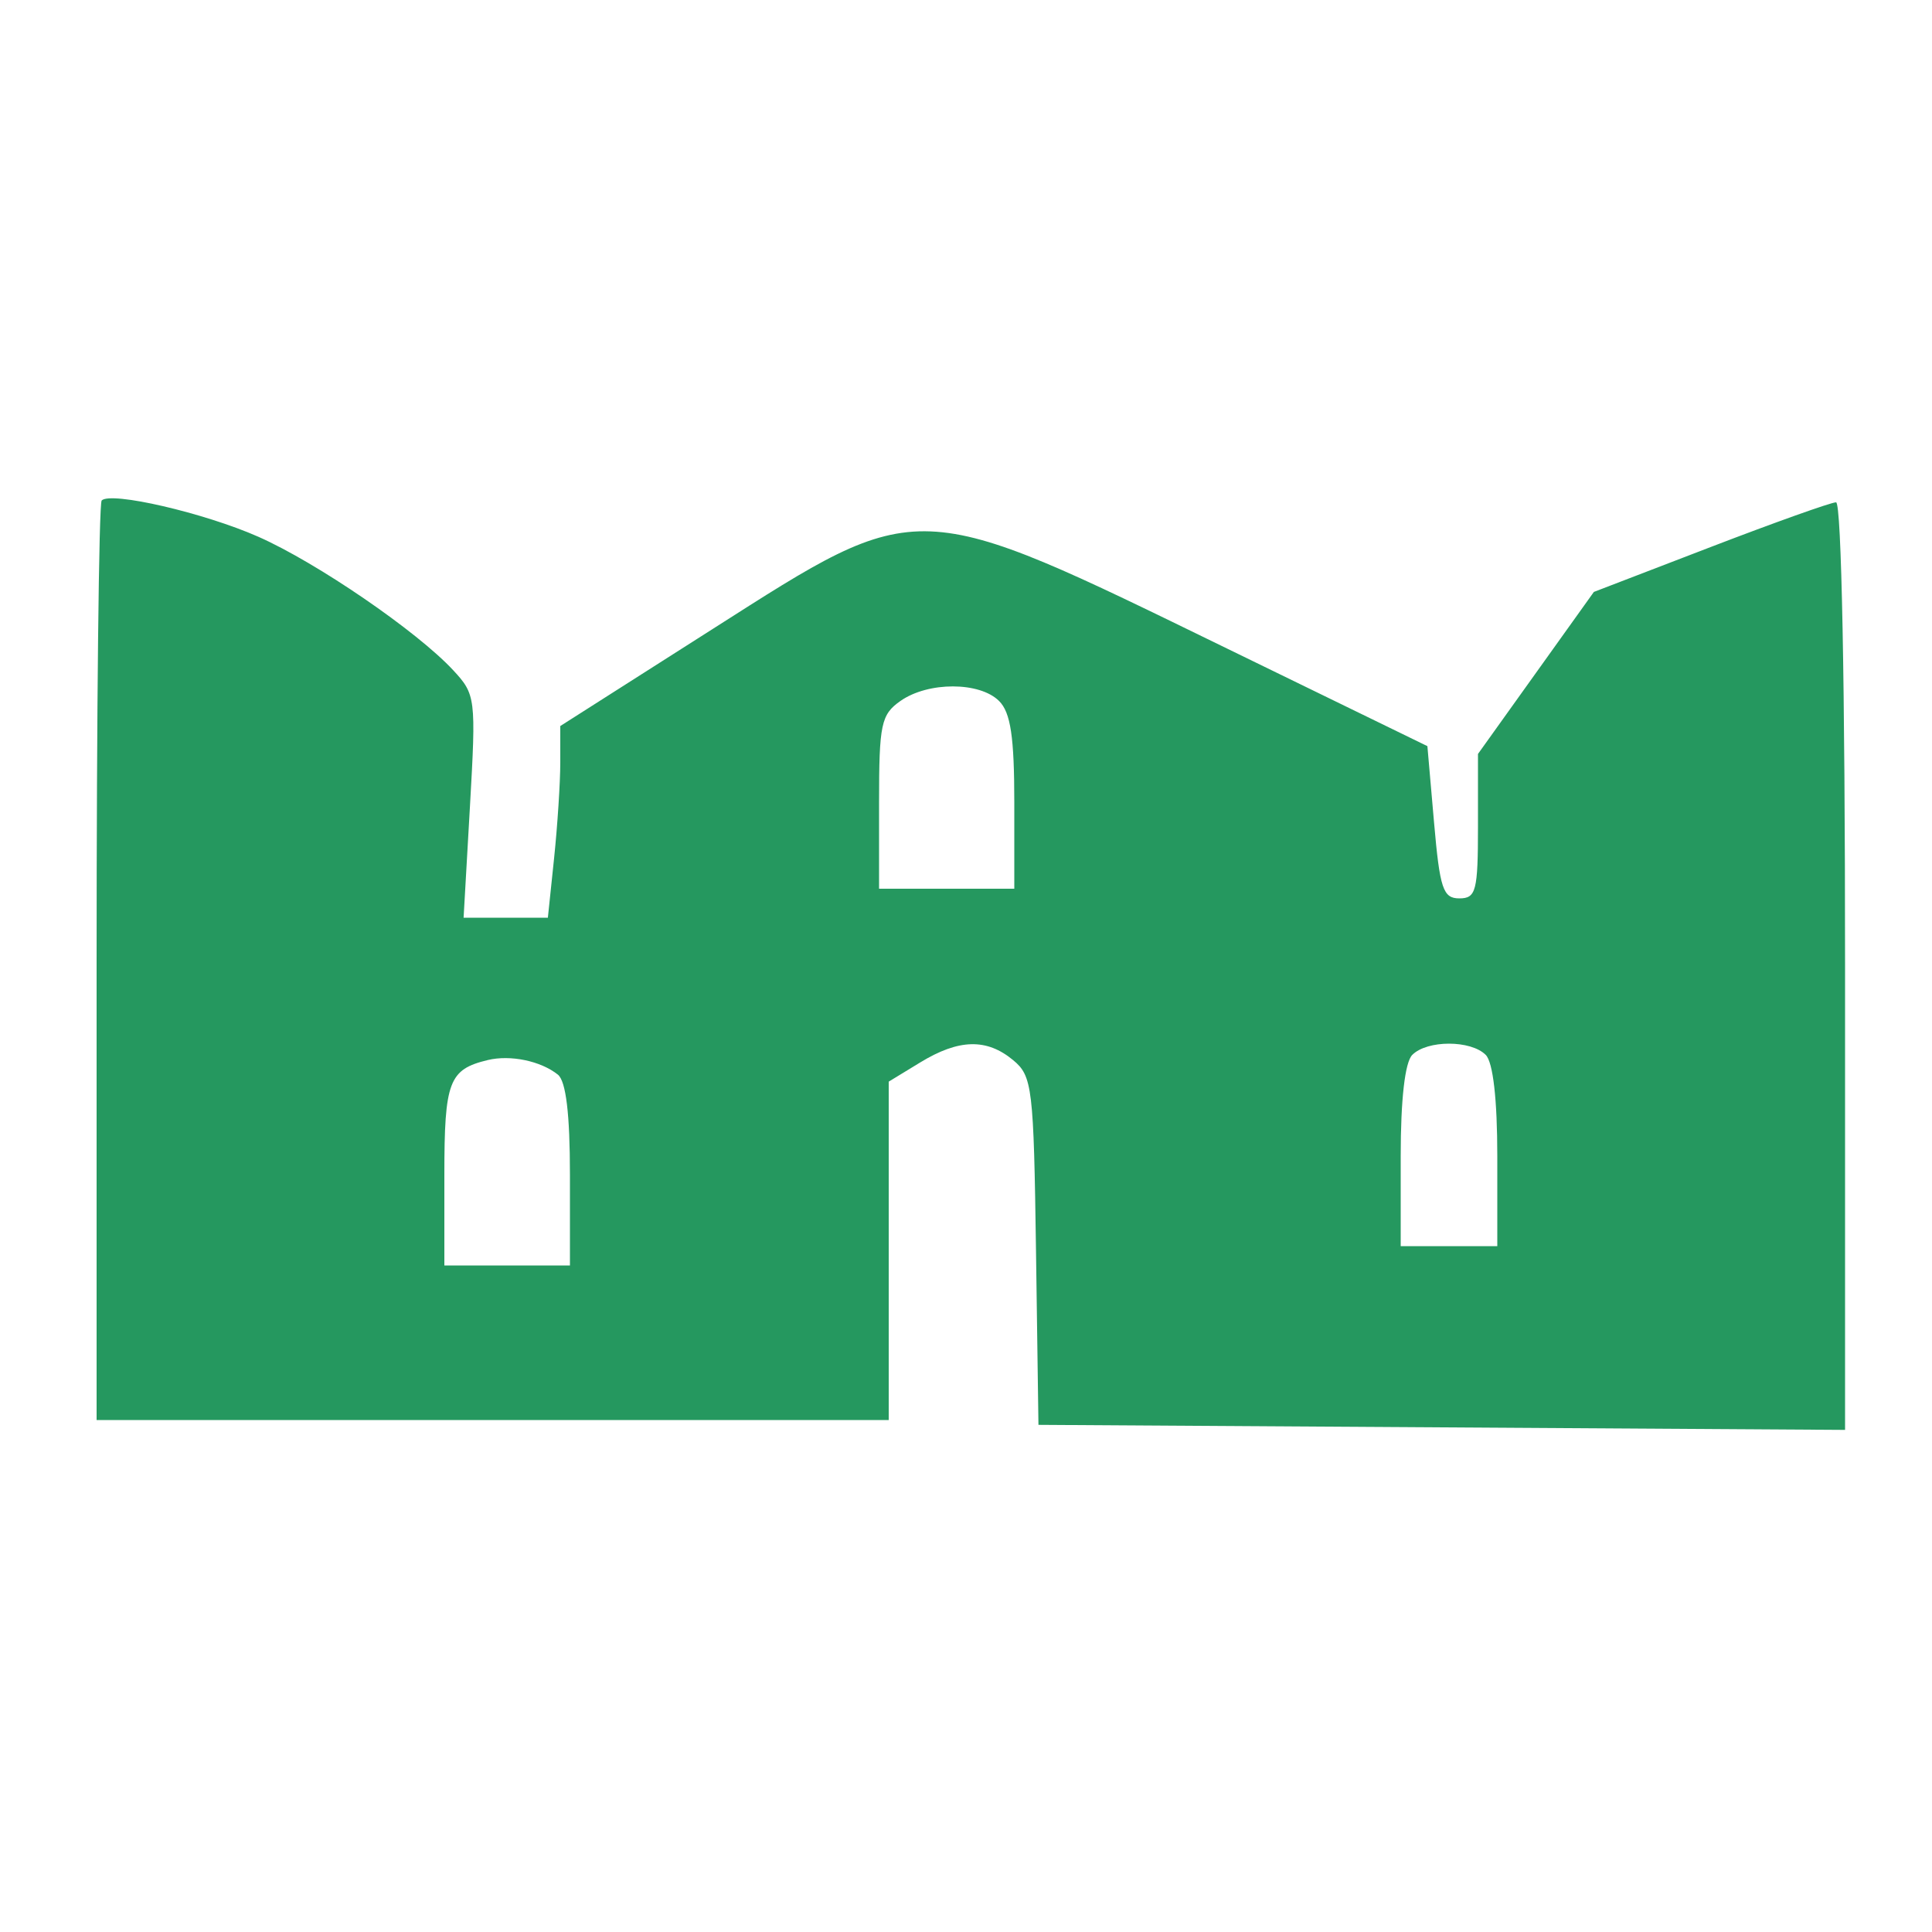 <svg xmlns='http://www.w3.org/2000/svg' width='200' height='200'><path fill='#25985F' fill-rule='evenodd' d='M10.526 51.808c-.29.289-.526 21.825-.526 47.859V147h82v-35.029l3.25-1.982c4.013-2.447 6.891-2.518 9.636-.239 1.982 1.645 2.123 2.826 2.361 19.75l.253 18 41.75.261 41.75.261v-48.011c0-29.054-.369-48.011-.933-48.011-.514 0-6.364 2.087-13.002 4.638l-12.068 4.638-5.998 8.386L153 78.048v7.476c0 6.721-.195 7.476-1.931 7.476-1.687 0-2.019-.997-2.619-7.88l-.687-7.88-20.632-10.051c-32.646-15.904-31.702-15.867-53.304-2.11L58 75.159v3.774c0 2.075-.289 6.54-.642 9.92L56.715 95h-8.724l.658-11.522c.641-11.22.595-11.59-1.745-14.108-3.752-4.037-14.106-11.127-20.158-13.804-5.588-2.471-15.265-4.713-16.22-3.758m82.697 20.749C91.208 73.968 91 74.949 91 83.057V92h14v-8.929c0-6.783-.378-9.306-1.571-10.5-2.013-2.013-7.343-2.02-10.206-.014M146.2 109.2c-.761.761-1.2 4.6-1.2 10.5v9.3h10v-9.3c0-5.9-.439-9.739-1.2-10.5-1.547-1.547-6.053-1.547-7.6 0m-95.7.535c-4.032.968-4.5 2.204-4.5 11.887V131h13v-9.378c0-6.302-.41-9.705-1.25-10.377-1.772-1.417-4.911-2.071-7.25-1.51'/></svg>